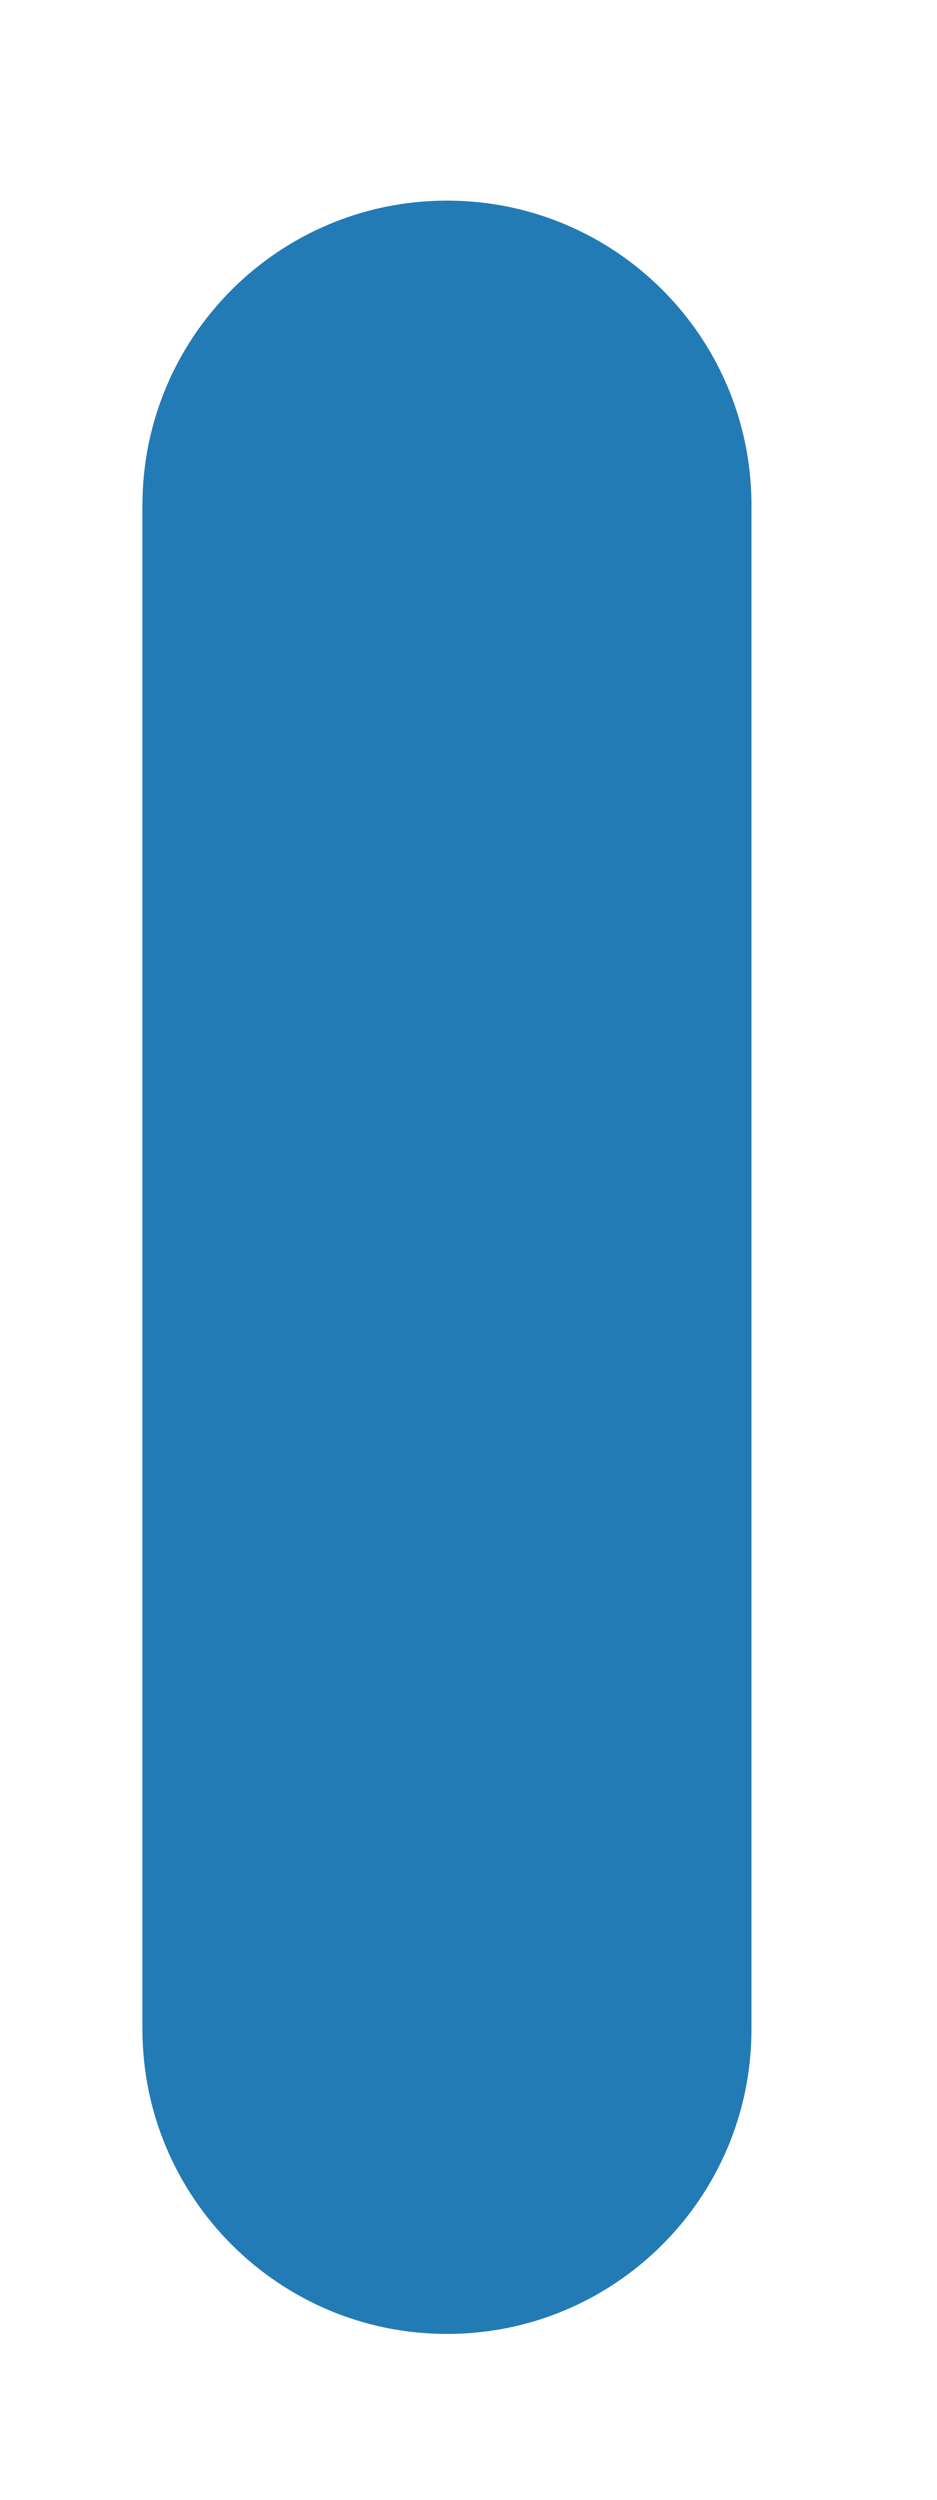 <?xml version="1.0" encoding="UTF-8" standalone="no"?><svg width='3' height='8' viewBox='0 0 3 8' fill='none' xmlns='http://www.w3.org/2000/svg'>
<path d='M2.406 1.617C2.406 1.078 1.97 0.642 1.431 0.642C0.893 0.642 0.456 1.078 0.456 1.617V6.494C0.456 7.032 0.893 7.469 1.431 7.469C1.97 7.469 2.406 7.032 2.406 6.494V1.617Z' fill='#237BB6'/>
</svg>
